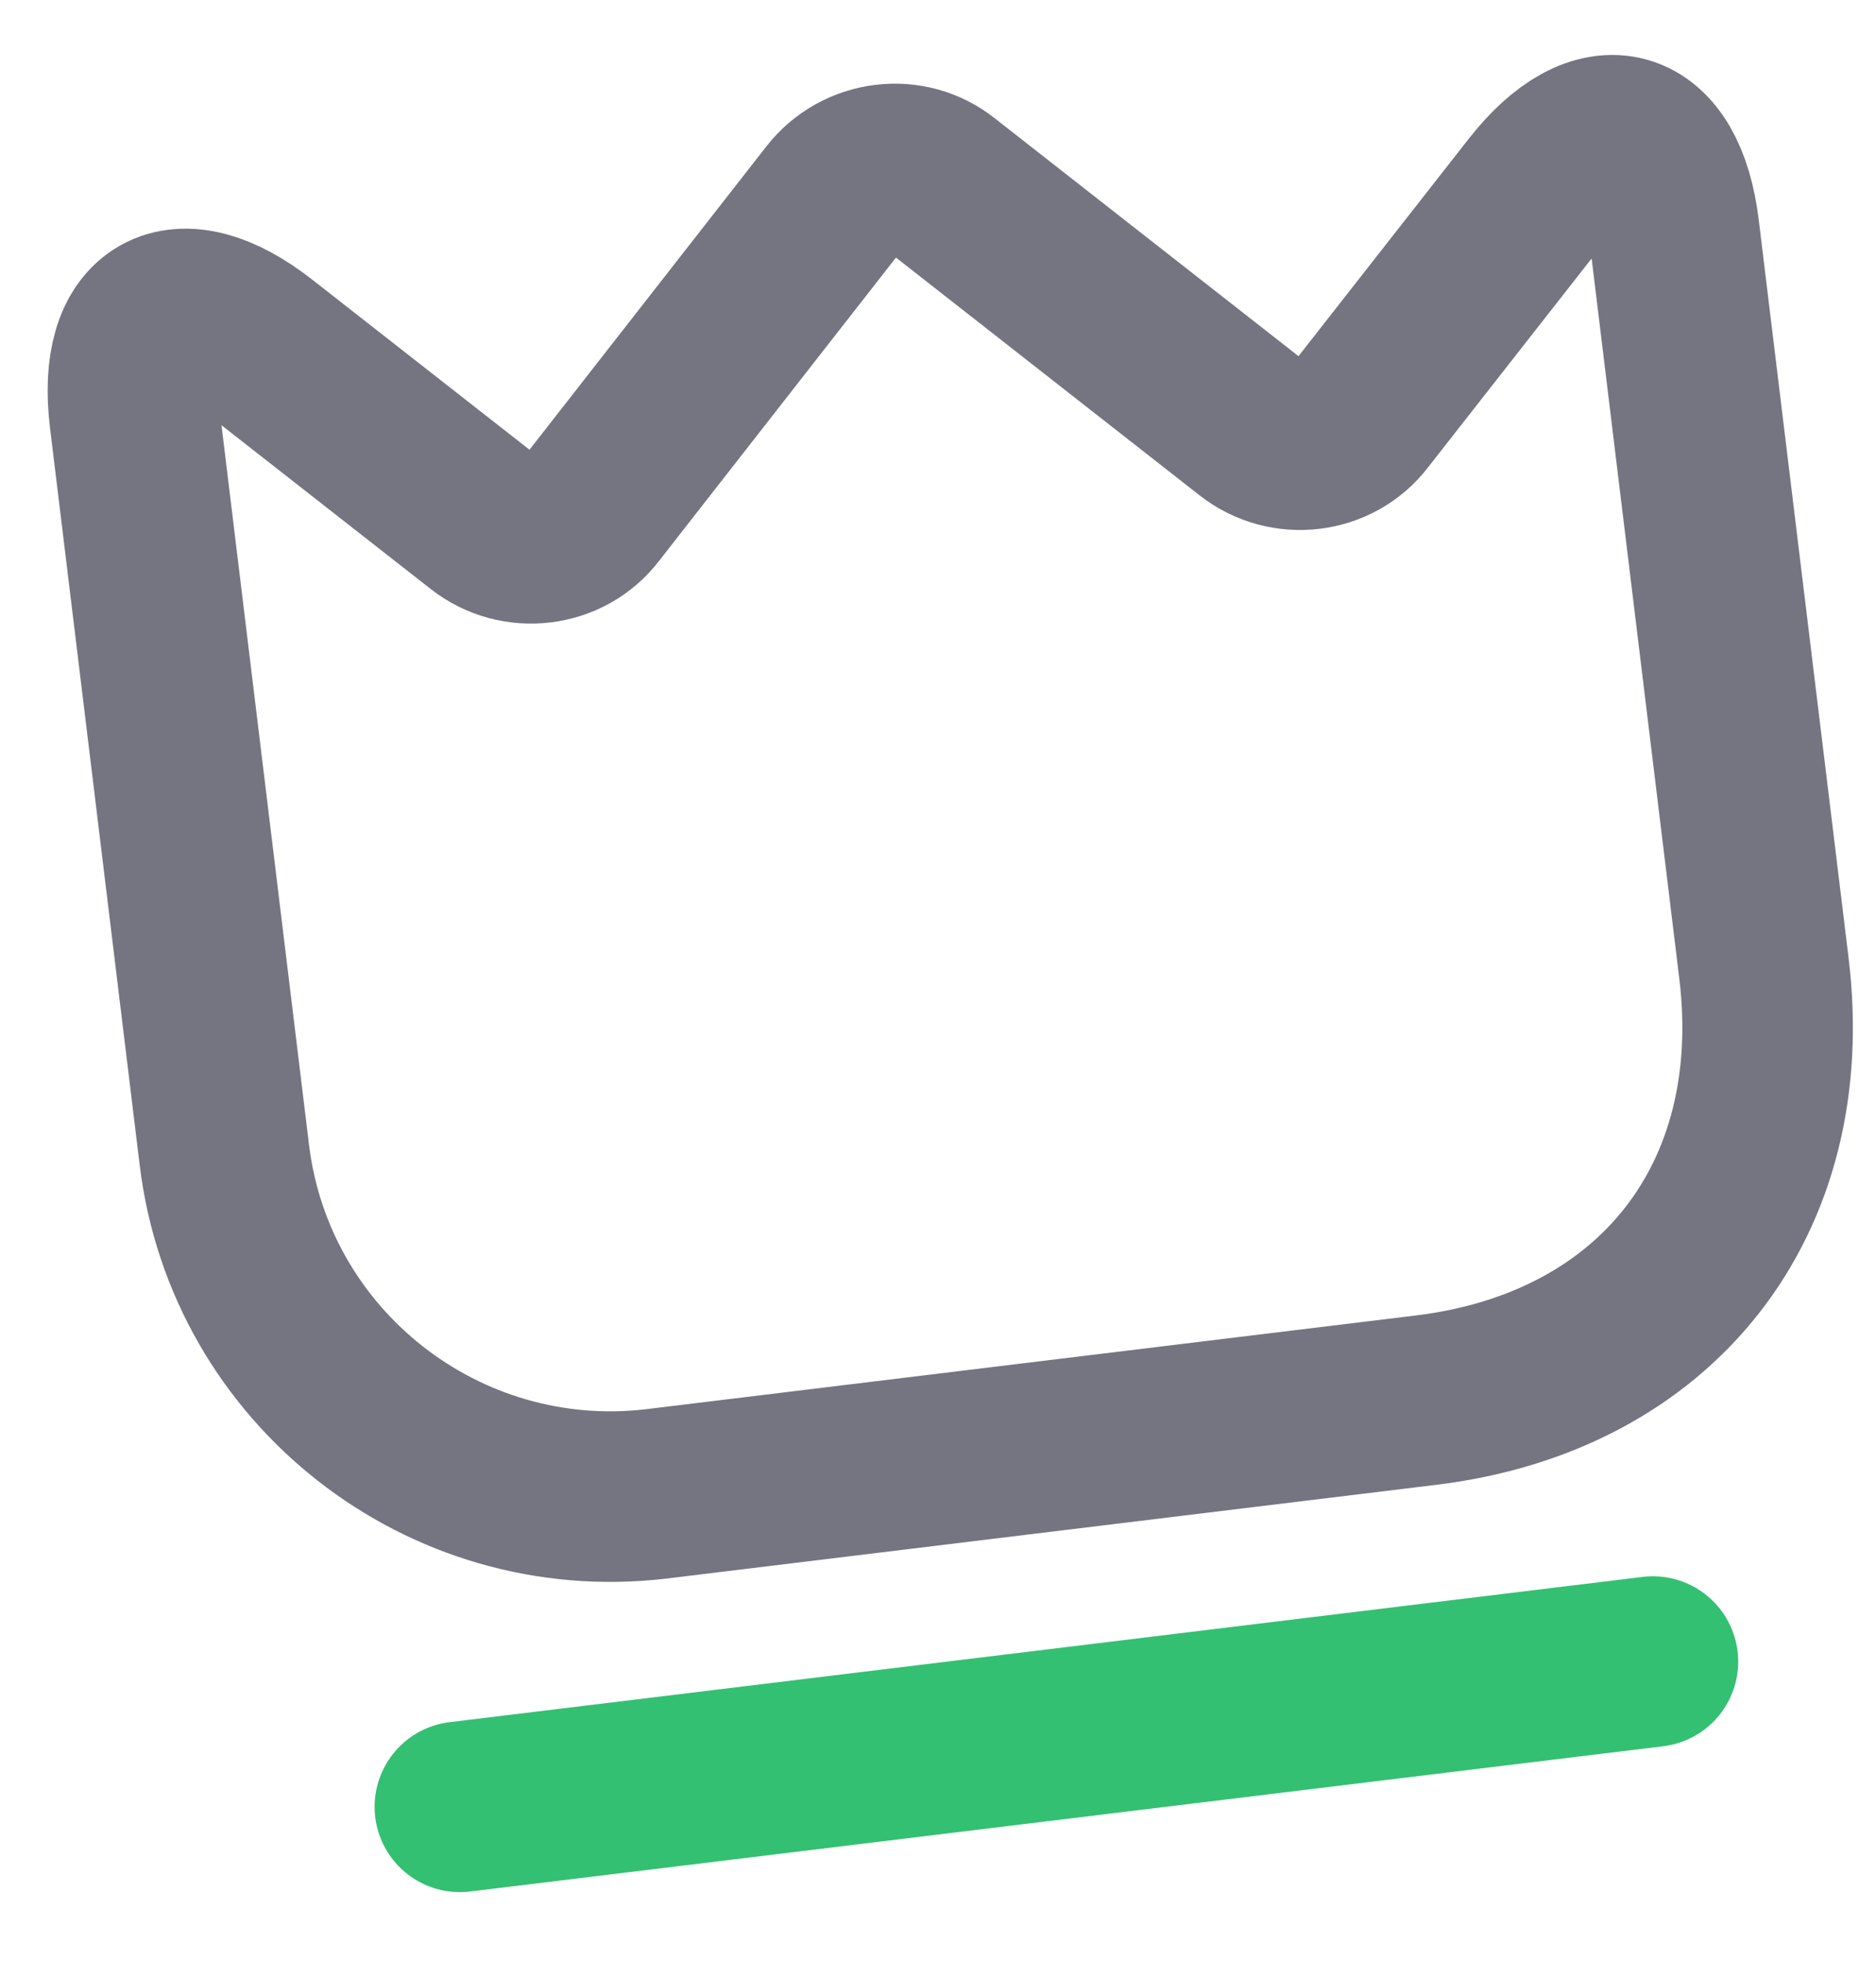 <svg width="22" height="23" viewBox="0 0 22 23" fill="none" xmlns="http://www.w3.org/2000/svg">
<path d="M2.631 13.541L1.579 4.894C1.433 3.693 2.092 3.32 3.044 4.065L5.667 6.118C6.062 6.428 6.639 6.357 6.939 5.963L9.777 2.33C10.086 1.935 10.664 1.864 11.05 2.175L14.685 5.021C15.079 5.33 15.657 5.26 15.957 4.866L18.011 2.244C18.756 1.292 19.486 1.496 19.632 2.697L20.686 11.354C21.015 14.062 19.43 16.087 16.722 16.416L7.695 17.515C5.202 17.809 2.934 16.033 2.631 13.541Z" stroke="#747581" stroke-width="2" stroke-linecap="round" stroke-linejoin="round"/>
<path d="M5.393 21.184L19.384 19.481" stroke="#33C072" stroke-width="2" stroke-linecap="round" stroke-linejoin="round"/>
</svg>

